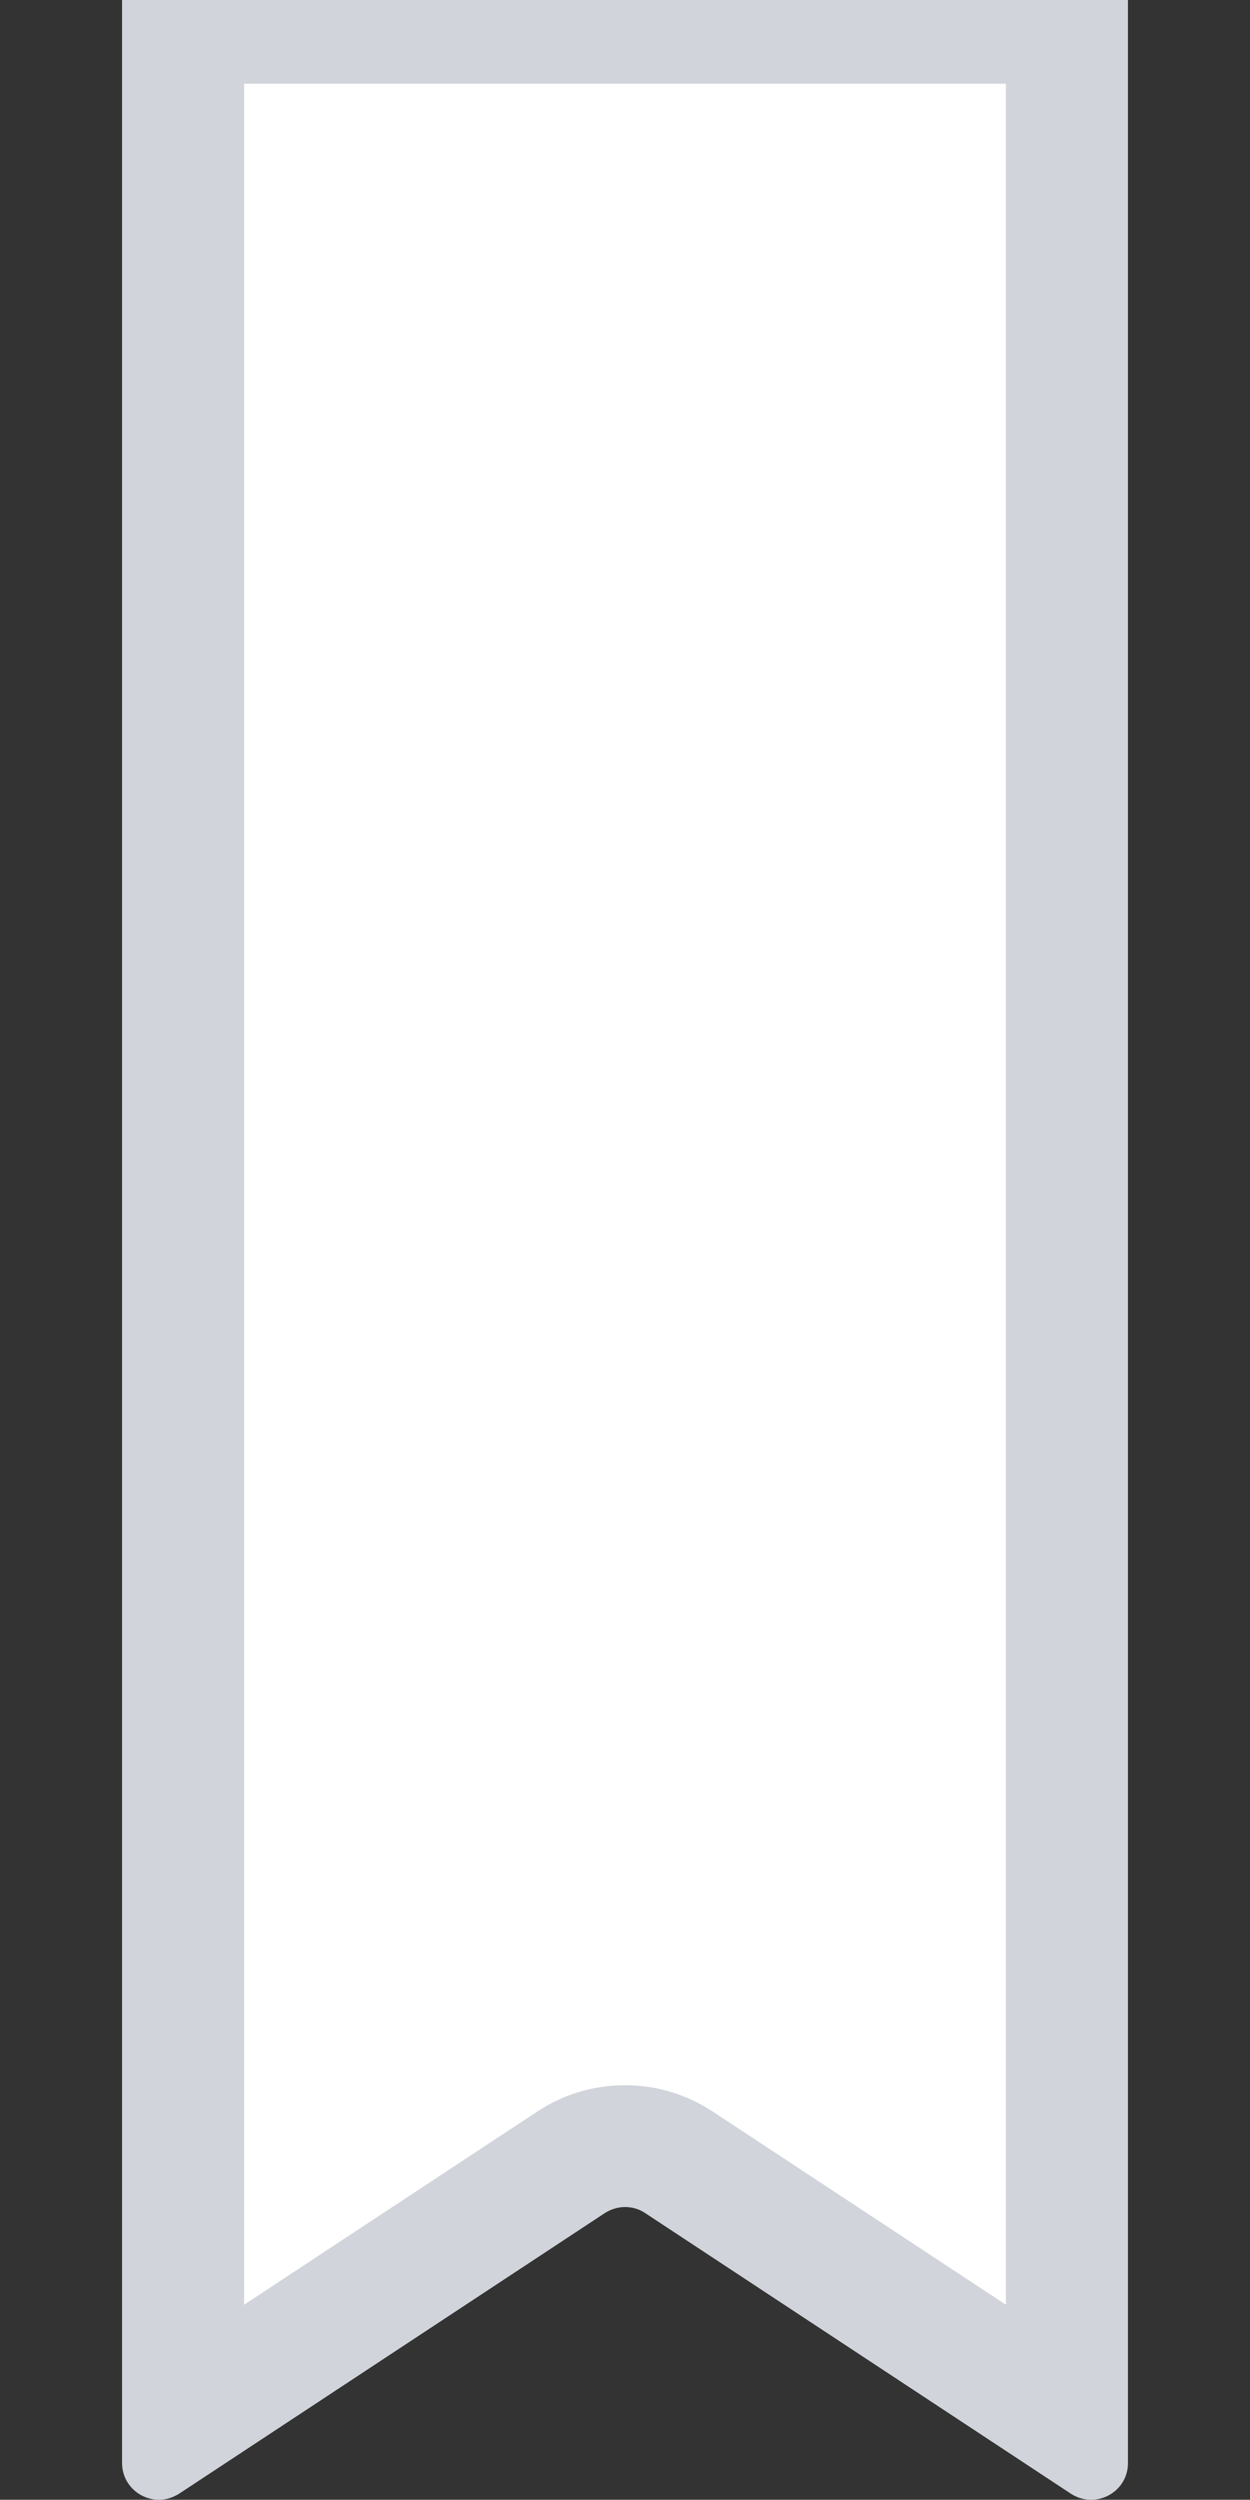 <?xml version="1.0" encoding="utf-8"?>
<!-- Generator: Adobe Illustrator 27.2.0, SVG Export Plug-In . SVG Version: 6.00 Build 0)  -->
<svg version="1.1" id="레이어_1" xmlns="http://www.w3.org/2000/svg" xmlns:xlink="http://www.w3.org/1999/xlink" x="0px"
	 y="0px" viewBox="0 0 512 1023.9" style="enable-background:new 0 0 512 1023.9;" xml:space="preserve">
<rect x="0" y="0" width="512" height="1023.9" fill="#333333" stroke="none"/>
<style type="text/css">
	.st0{fill:#FFFFFF;}
	.st1{fill:#D1D5DB;}
</style>
<g>
	<path class="st0" d="M278.1,885.6c-6.5-4.3-14.2-6.6-22.1-6.6s-15.5,2.3-22.1,6.6L75,990.4V9.3h362v981.1L278.1,885.6z"/>
	<path class="st1" d="M412,34.3V944l-120.2-79.2c-10.7-7-23-10.7-35.8-10.7s-25.2,3.7-35.8,10.7L100,944V34.3H412 M462-15.7H50
		v1024.5c0,8.9,7.3,15.1,15.1,15.1c2.8,0,5.6-0.8,8.3-2.5l174.3-114.9c2.5-1.6,5.4-2.5,8.3-2.5s5.8,0.8,8.3,2.5l174.3,114.9
		c2.6,1.7,5.5,2.5,8.3,2.5c7.9,0,15.1-6.2,15.1-15V-15.7L462-15.7z"/>
</g>
</svg>
